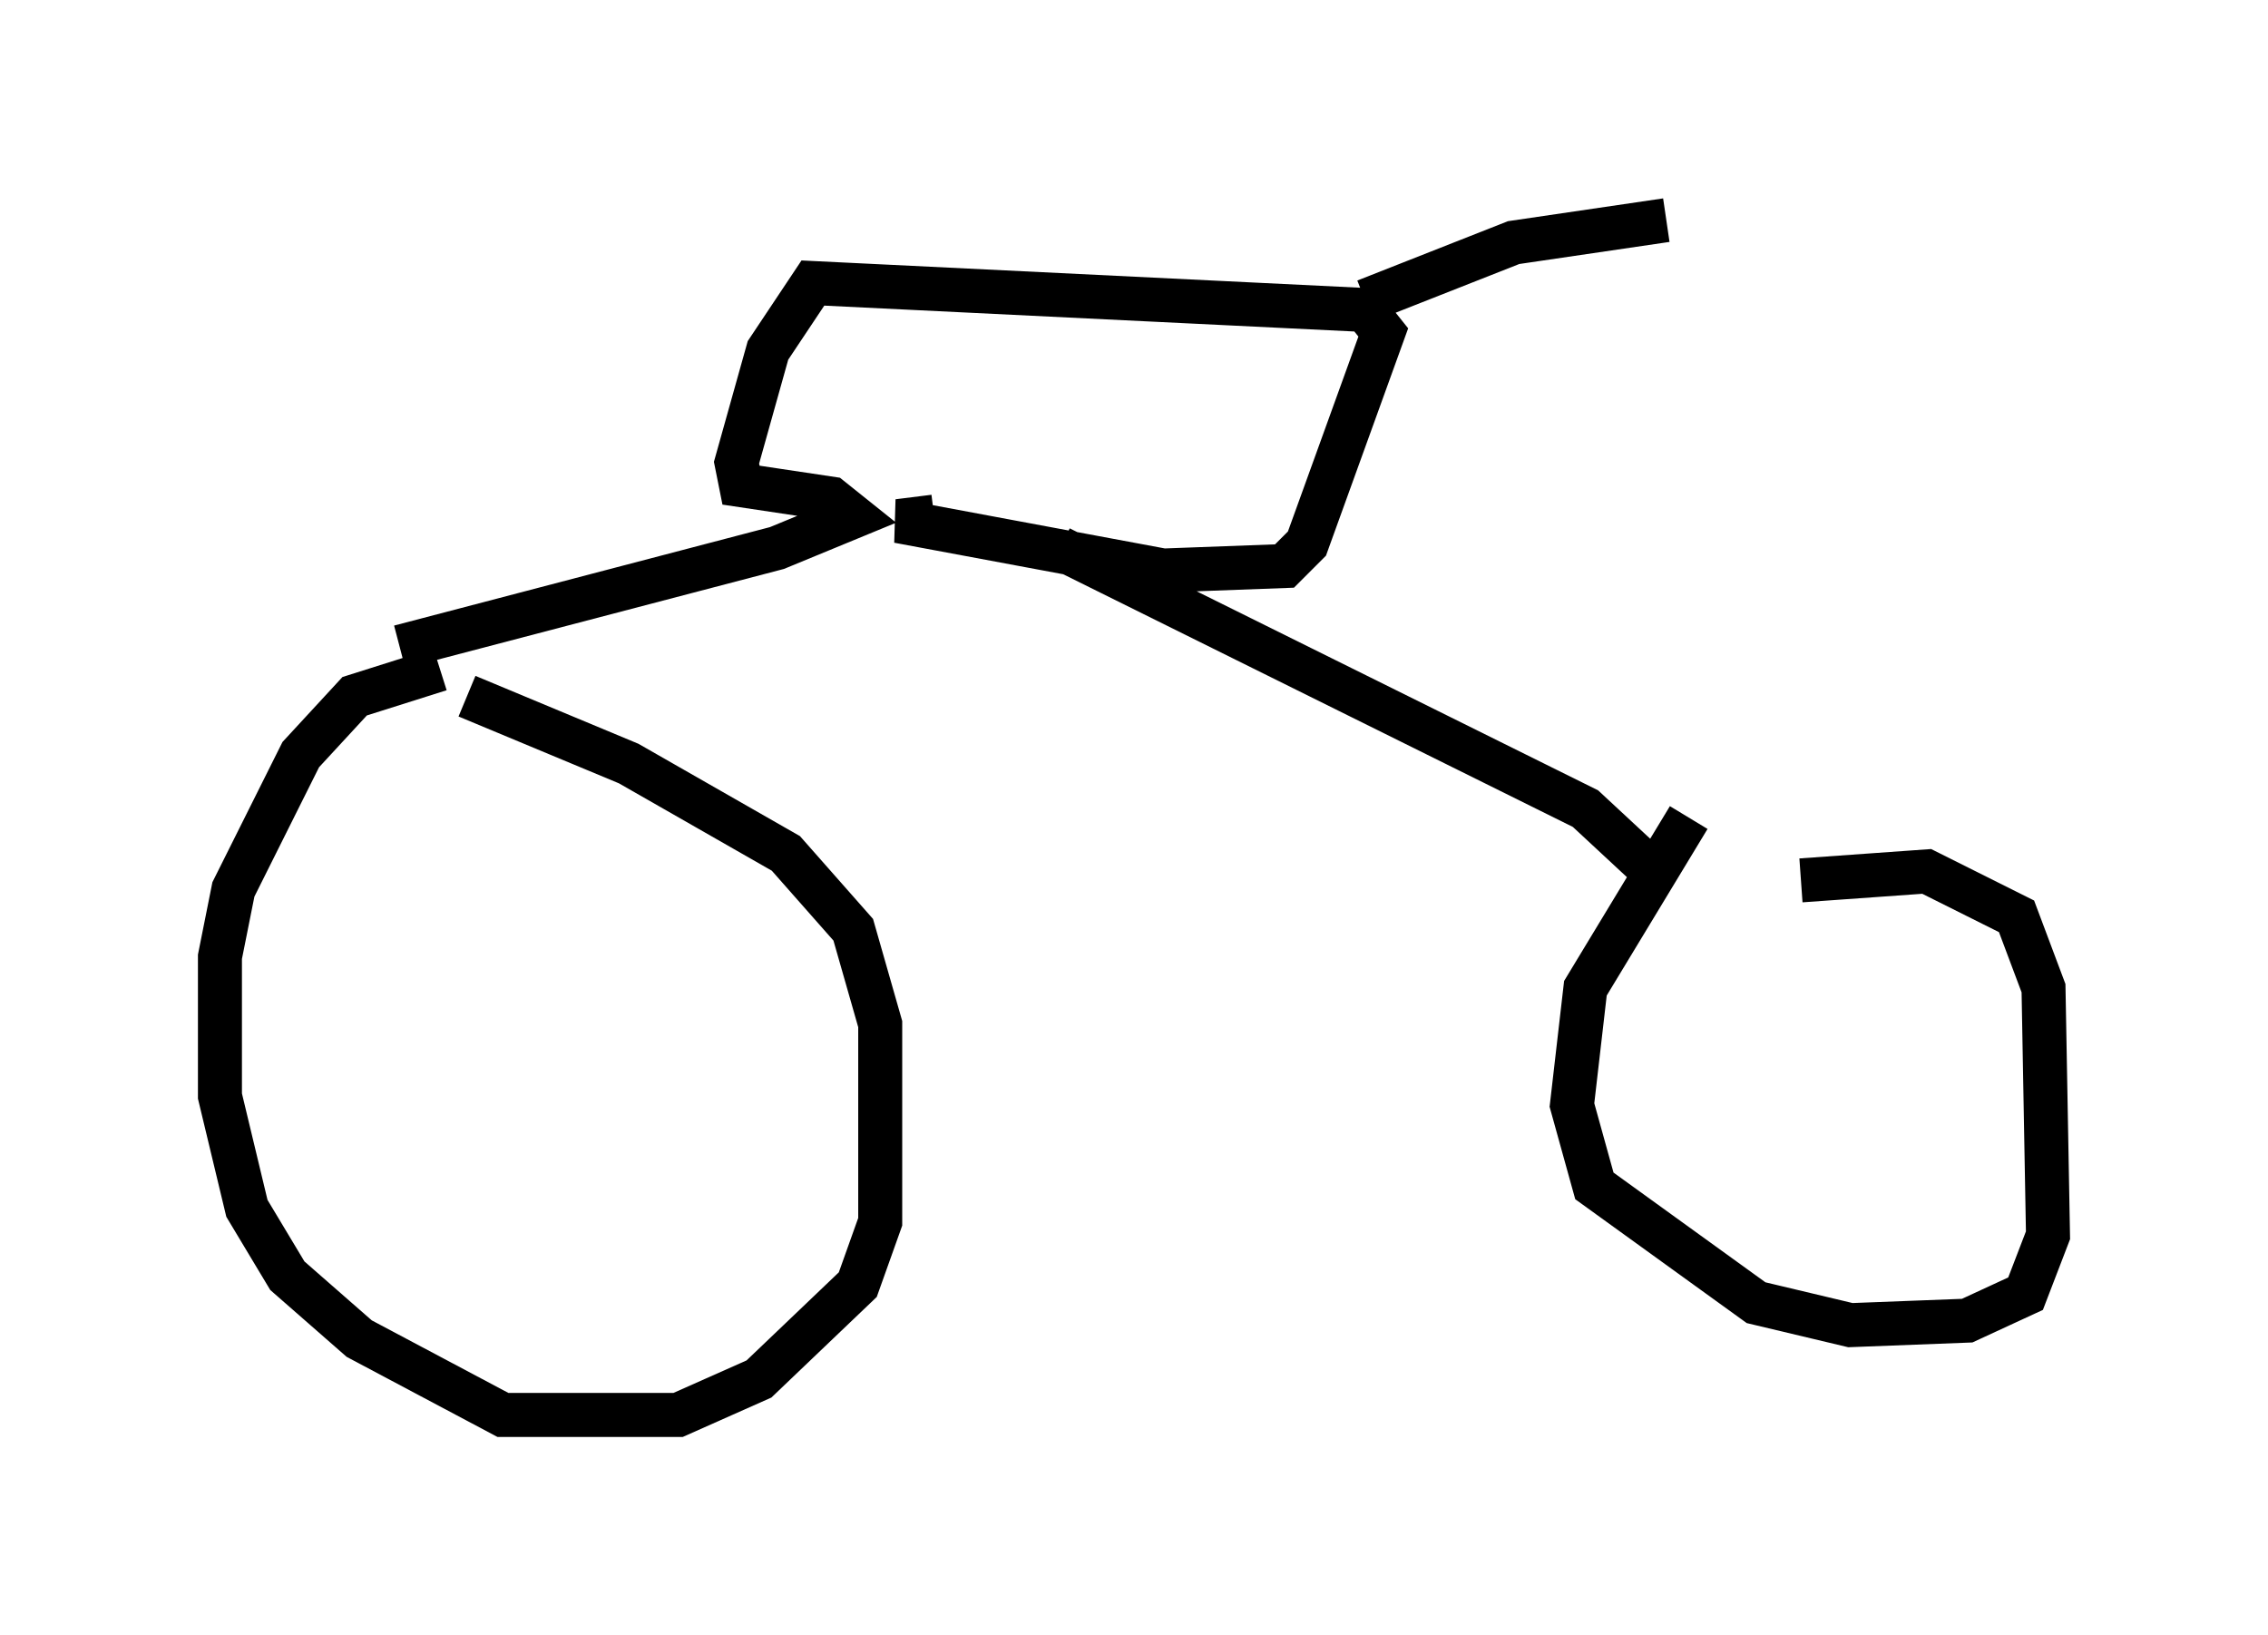 <?xml version="1.0" encoding="utf-8" ?>
<svg baseProfile="full" height="37.154" version="1.1" width="51.548" xmlns="http://www.w3.org/2000/svg" xmlns:ev="http://www.w3.org/2001/xml-events" xmlns:xlink="http://www.w3.org/1999/xlink"><defs /><rect fill="white" height="37.154" width="51.548" x="0" y="0" /><path d="M9.083, 15.719 m1.531, 0.102 l3.675, 1.531 3.573, 2.042 l1.531, 1.735 0.613, 2.144 l0.0, 4.492 -0.51, 1.429 l-2.246, 2.144 -1.838, 0.817 l-3.981, 0.0 -3.267, -1.735 l-1.633, -1.429 -0.919, -1.531 l-0.613, -2.552 0.0, -3.165 l0.306, -1.531 1.531, -3.063 l1.225, -1.327 1.94, -0.613 m30.932, 4.798 l2.858, -0.204 2.042, 1.021 l0.613, 1.633 0.102, 5.615 l-0.51, 1.327 -1.327, 0.613 l-2.654, 0.102 -2.144, -0.51 l-3.675, -2.654 -0.51, -1.838 l0.306, -2.654 2.348, -3.879 m-29.298, -3.879 l8.575, -2.246 1.735, -0.715 l-0.51, -0.408 -2.042, -0.306 l-0.102, -0.51 0.715, -2.552 l1.021, -1.531 12.556, 0.613 l0.408, 0.51 -1.735, 4.798 l-0.51, 0.51 -2.756, 0.102 l-6.023, -1.123 0.817, -0.102 m2.858, 0.715 l11.944, 5.921 1.429, 1.327 m-6.431, -12.863 l3.369, -1.327 3.471, -0.51 " fill="none" stroke="black" stroke-width="1" /></svg>
